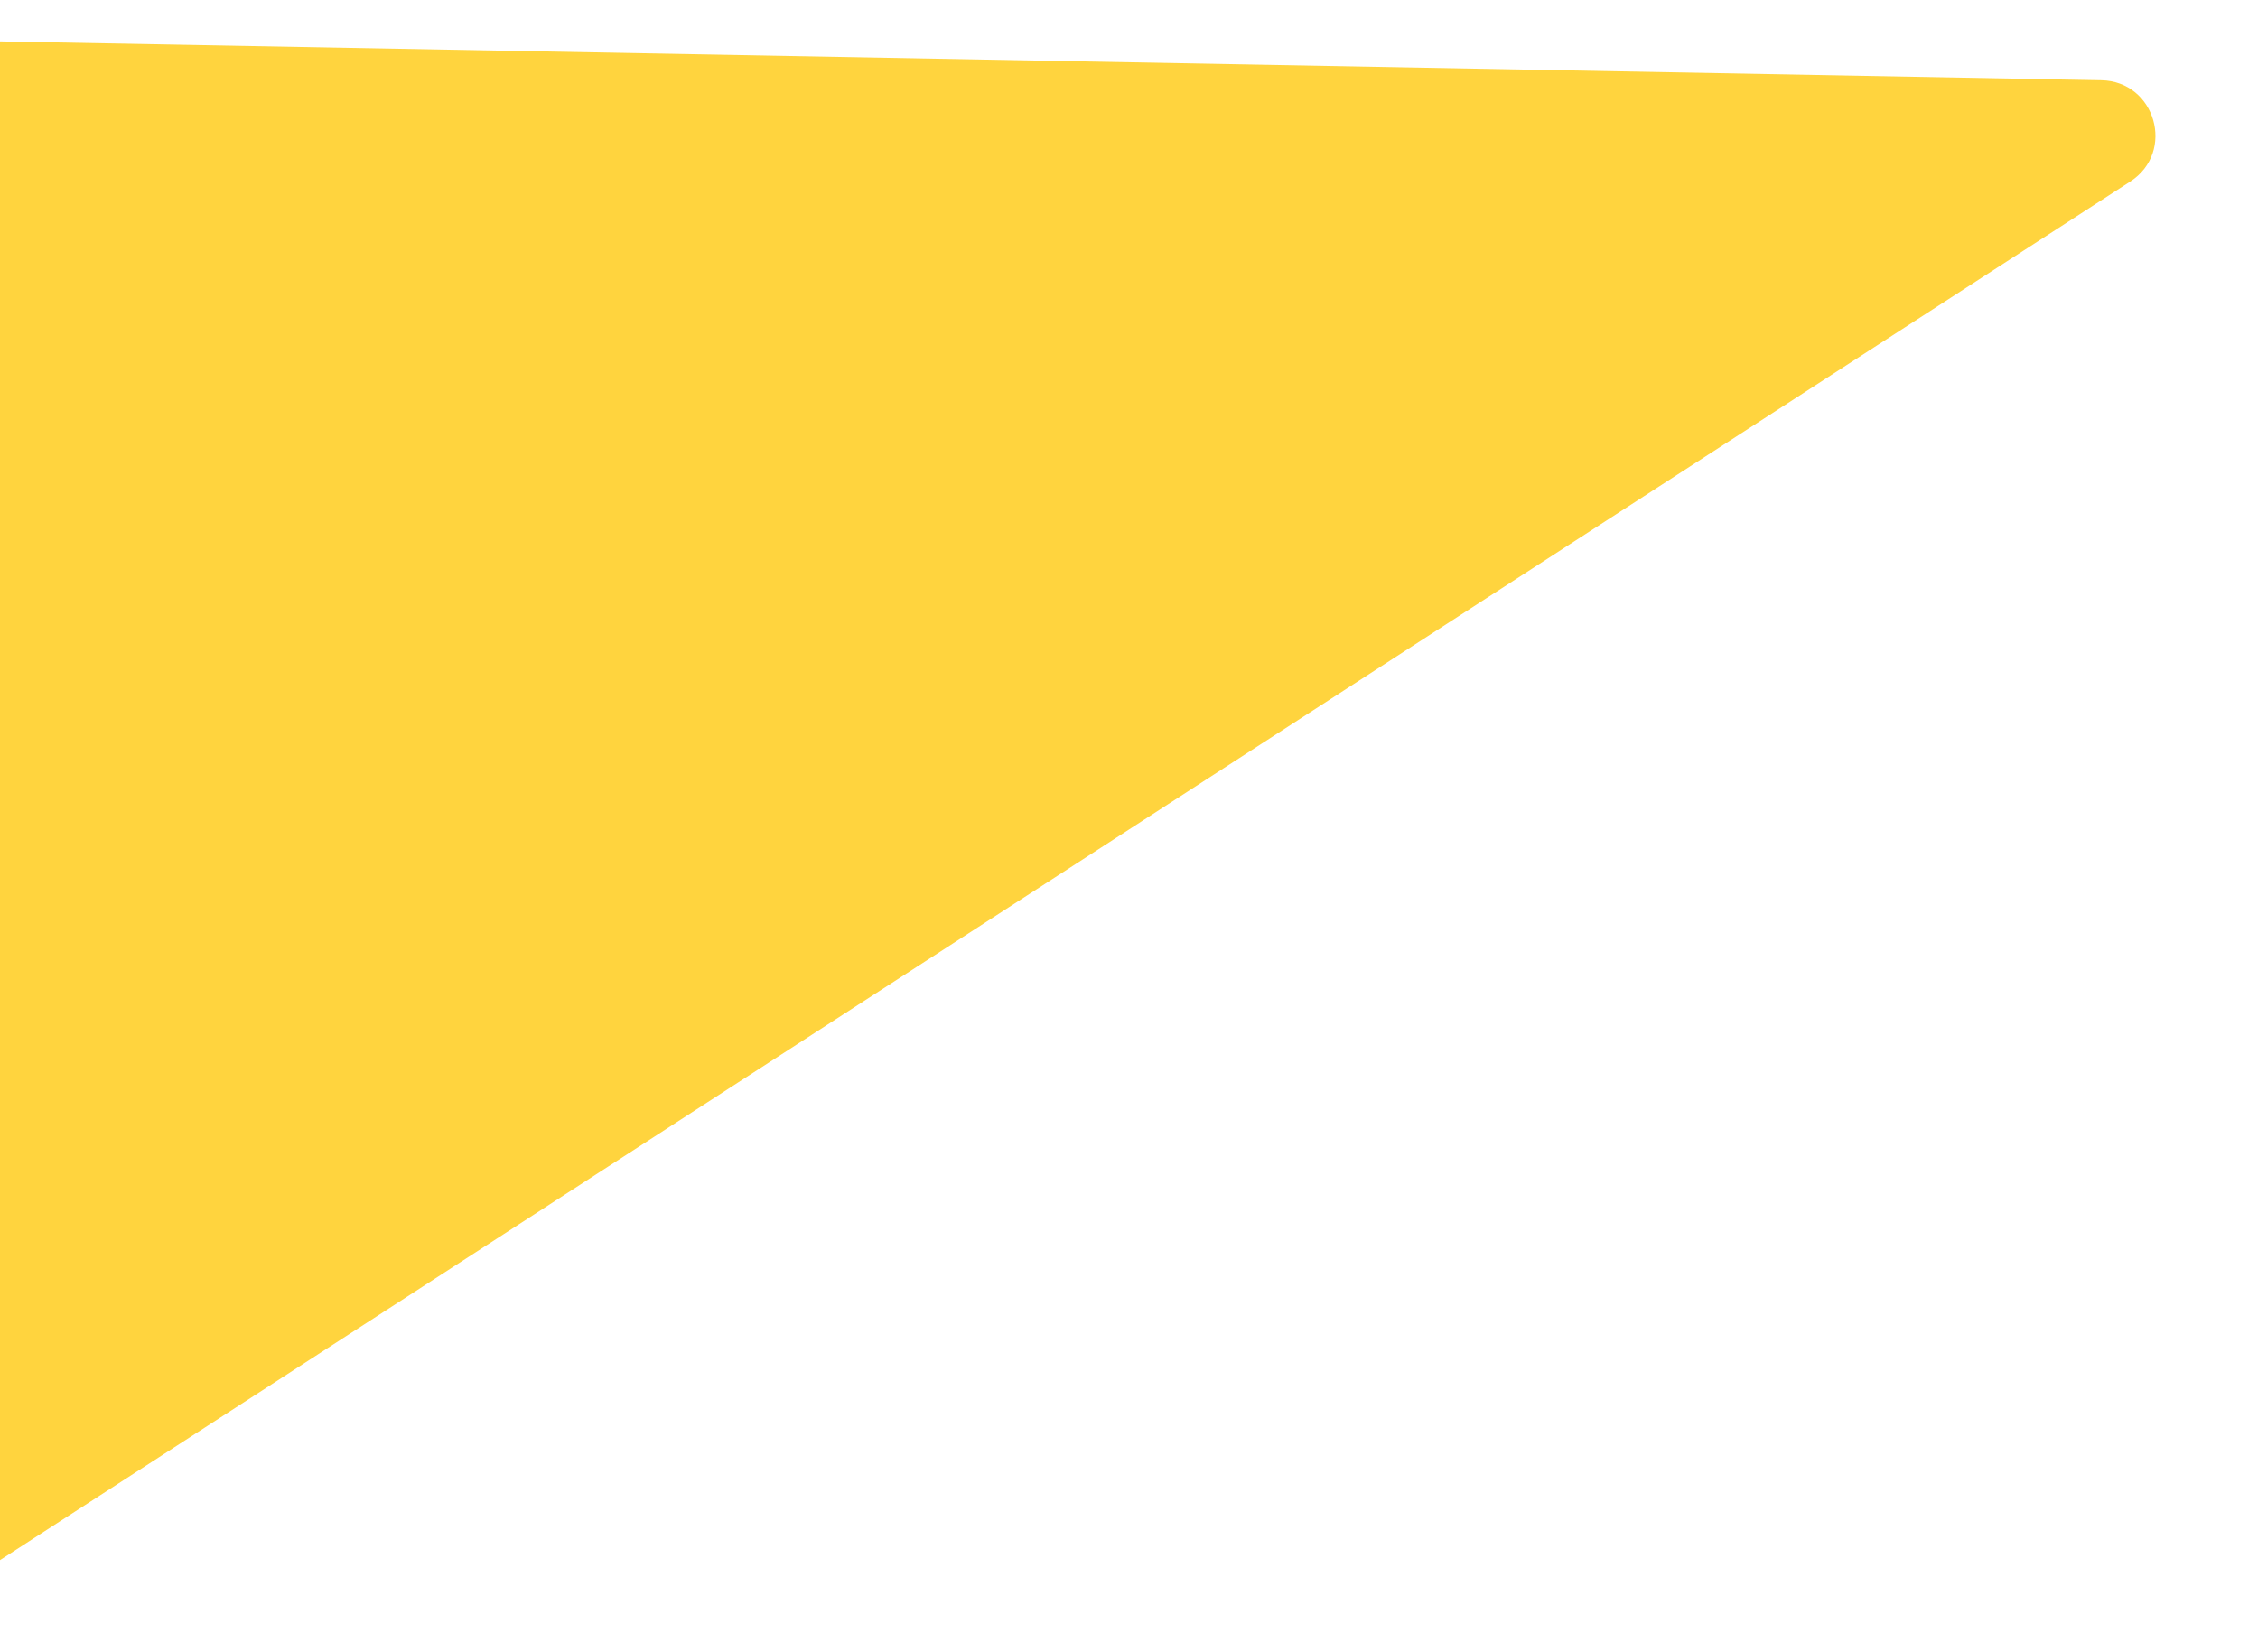 <svg width="41" height="30" viewBox="0 0 41 30" fill="none" xmlns="http://www.w3.org/2000/svg">
<g clip-path="url(#clip0_36_1411)">
<path d="M38.155 1.457L-27.217 0.249C-27.31 0.248 -27.402 0.259 -27.491 0.282L-36.847 2.749C-37.681 2.969 -37.864 4.072 -37.145 4.549L-1.229 28.406C-0.897 28.627 -0.467 28.629 -0.132 28.413L38.68 3.297C39.508 2.761 39.142 1.476 38.155 1.457Z" fill="#FFD43E"/>
</g>
<defs>
<clipPath id="clip0_36_1411">
<rect width="41" height="30" fill="white"/>
</clipPath>
</defs>
</svg>
